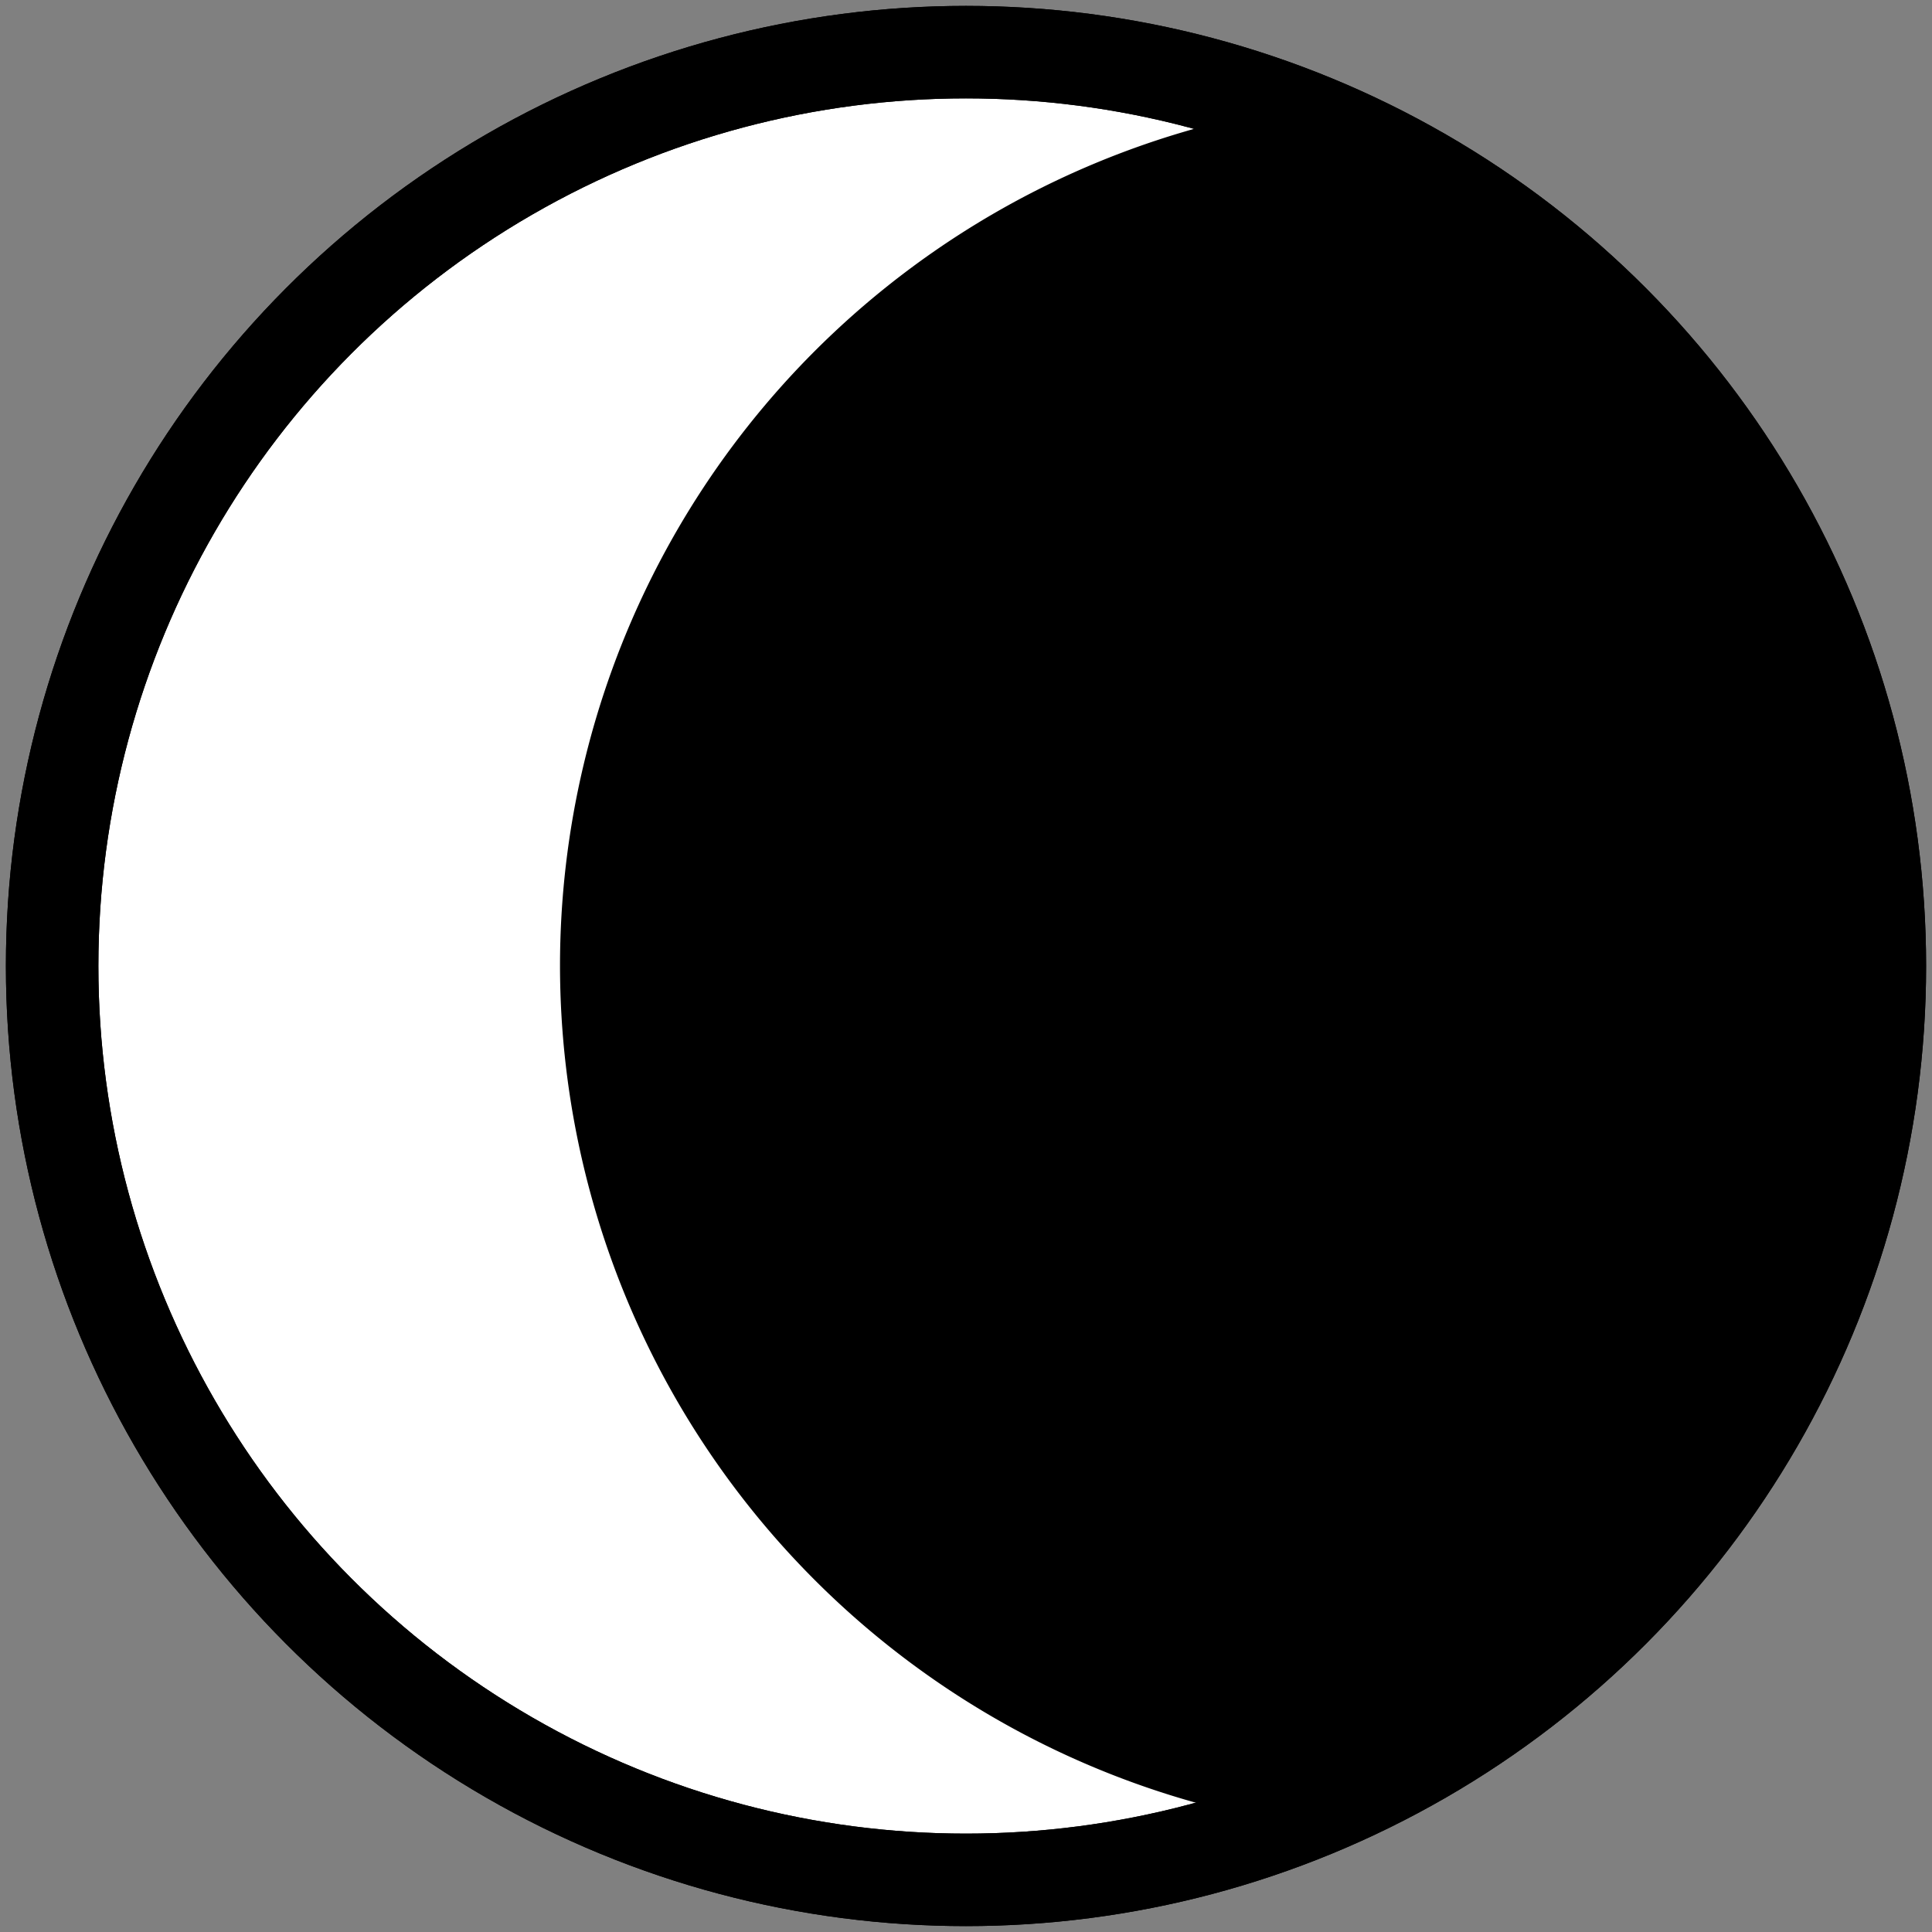 <?xml version="1.0" encoding="UTF-8" standalone="no"?>
<!-- Created with Inkscape (http://www.inkscape.org/) -->

<svg
   xmlns:dc="http://purl.org/dc/elements/1.1/"
   xmlns:cc="http://creativecommons.org/ns#"
   xmlns:rdf="http://www.w3.org/1999/02/22-rdf-syntax-ns#"
   xmlns:svg="http://www.w3.org/2000/svg"
   xmlns="http://www.w3.org/2000/svg"
   xmlns:sodipodi="http://sodipodi.sourceforge.net/DTD/sodipodi-0.dtd"
   xmlns:inkscape="http://www.inkscape.org/namespaces/inkscape"
   width="200"
   height="200"
   viewBox="0 0 200 200"
   id="svg2"
   version="1.1"
   inkscape:version="0.91 r13725"
   sodipodi:docname="moon.svg"
   inkscape:export-filename="/Users/kahles/Documents/devel/AndroidStudioProjects/Mondtag/app/src/main/res/drawable-xxxhdpi/moon_waxing.png"
   inkscape:export-xdpi="28.98"
   inkscape:export-ydpi="28.98">
  <rect x="0" y="0" width="200" height="200" fill="#808080" stroke="none"/>
  <defs
     id="defs4" />
  <sodipodi:namedview
     id="base"
     pagecolor="#ffffff"
     bordercolor="#666666"
     borderopacity="1.0"
     inkscape:pageopacity="0.0"
     inkscape:pageshadow="2"
     inkscape:zoom="0.98994949"
     inkscape:cx="111.34218"
     inkscape:cy="81.765166"
     inkscape:document-units="px"
     inkscape:current-layer="layer2"
     showgrid="false"
     inkscape:window-width="1680"
     inkscape:window-height="1001"
     inkscape:window-x="0"
     inkscape:window-y="0"
     inkscape:window-maximized="1"
     units="px"
     inkscape:snap-intersection-paths="true" />
  <g
     inkscape:groupmode="layer"
     id="layer2"
     inkscape:label="full moon"
     style="display:inline"
     sodipodi:insensitive="true">
    <circle
       style="opacity:1;fill:#ffffff;fill-opacity:1;stroke:#000000;stroke-width:9.574;stroke-miterlimit:4;stroke-dasharray:none;stroke-opacity:1"
       id="path4136-3"
       cx="100"
       cy="100"
       r="94.603" />
  </g>
  <g
     inkscape:groupmode="layer"
     id="layer6"
     inkscape:label="waxing"
     style="display:inline"
     sodipodi:insensitive="true">
    <circle
       style="display:inline;opacity:1;fill:none;fill-opacity:1;stroke:#000000;stroke-width:9.574;stroke-miterlimit:4;stroke-dasharray:none;stroke-opacity:1"
       id="path4136-3-9"
       cx="100"
       cy="100"
       r="94.603" />
    <path
       style="display:inline;opacity:1;fill:#000000;fill-opacity:1;stroke:none;stroke-width:10;stroke-miterlimit:4;stroke-dasharray:none;stroke-opacity:0.941"
       d="M 132.572,11.307 A 90.03,90.03 0 0 0 57.971,100 90.03,90.03 0 0 0 132.852,188.648 94.603,94.603 0 0 0 194.604,100 94.603,94.603 0 0 0 132.572,11.307 Z"
       id="path4196-6-7"
       inkscape:connector-curvature="0" />
    <path
       style="display:inline;opacity:1;fill:none;fill-opacity:1;stroke:#000000;stroke-width:9.574;stroke-miterlimit:4;stroke-dasharray:none;stroke-opacity:1"
       id="path4136-3-5"
       r="94.603"
       cy="94.187"
       cx="100"
       d=""
       inkscape:connector-curvature="0" />
  </g>
  <g
     inkscape:groupmode="layer"
     id="layer1"
     inkscape:label="new moon"
     style="display:none"
     sodipodi:insensitive="true">
    <circle
       style="display:inline;opacity:1;fill:#000000;fill-opacity:1;stroke:#000000;stroke-width:9.574;stroke-miterlimit:4;stroke-dasharray:none;stroke-opacity:1"
       id="path4136-3-52"
       cx="100"
       cy="100"
       r="94.603" />
  </g>
  <g
     inkscape:label="descending"
     id="g4293"
     inkscape:groupmode="layer"
     style="display:none"
     sodipodi:insensitive="true">
    <circle
       style="display:inline;opacity:1;fill:none;fill-opacity:1;stroke:#000000;stroke-width:9.574;stroke-miterlimit:4;stroke-dasharray:none;stroke-opacity:1"
       id="path4136-3-0"
       cx="100"
       cy="100"
       r="94.603" />
    <path
       inkscape:connector-curvature="0"
       id="path4295"
       d="M 188.671,132.263 A 90.03,90.03 0 0 0 99.978,57.661 90.03,90.03 0 0 0 11.329,132.542 94.603,94.603 0 0 0 99.978,194.294 94.603,94.603 0 0 0 188.671,132.263 Z"
       style="display:inline;opacity:1;fill:#000000;fill-opacity:1;stroke:none;stroke-width:10;stroke-miterlimit:4;stroke-dasharray:none;stroke-opacity:0.941" />
    <path
       inkscape:connector-curvature="0"
       d=""
       cx="100"
       cy="94.187"
       r="94.603"
       id="path4297"
       style="display:inline;opacity:1;fill:none;fill-opacity:1;stroke:#000000;stroke-width:9.574;stroke-miterlimit:4;stroke-dasharray:none;stroke-opacity:1" />
  </g>
  <g
     style="display:none"
     inkscape:groupmode="layer"
     id="g4287"
     inkscape:label="ascending"
     sodipodi:insensitive="true">
    <circle
       style="display:inline;opacity:1;fill:none;fill-opacity:1;stroke:#000000;stroke-width:9.574;stroke-miterlimit:4;stroke-dasharray:none;stroke-opacity:1"
       id="path4136-3-6"
       cx="100"
       cy="100"
       r="94.603" />
    <path
       style="display:inline;opacity:1;fill:#000000;fill-opacity:1;stroke:none;stroke-width:10;stroke-miterlimit:4;stroke-dasharray:none;stroke-opacity:0.941"
       d="M 188.671,67.692 A 90.03,90.03 0 0 1 99.978,142.294 90.03,90.03 0 0 1 11.329,67.413 94.603,94.603 0 0 1 99.978,5.661 94.603,94.603 0 0 1 188.671,67.692 Z"
       id="path4289"
       inkscape:connector-curvature="0" />
    <path
       style="display:inline;opacity:1;fill:none;fill-opacity:1;stroke:#000000;stroke-width:9.574;stroke-miterlimit:4;stroke-dasharray:none;stroke-opacity:1"
       id="path4291"
       r="94.603"
       cy="94.187"
       cx="100"
       d=""
       inkscape:connector-curvature="0" />
  </g>
  <g
     inkscape:label="waning"
     id="g4281"
     inkscape:groupmode="layer"
     style="display:none"
     sodipodi:insensitive="true">
    <circle
       style="display:inline;opacity:1;fill:none;fill-opacity:1;stroke:#000000;stroke-width:9.574;stroke-miterlimit:4;stroke-dasharray:none;stroke-opacity:1"
       id="path4136-3-62"
       cx="100"
       cy="100"
       r="94.603" />
    <path
       inkscape:connector-curvature="0"
       id="path4283"
       d="M 68.002,11.307 A 90.03,90.03 0 0 1 142.604,100 90.03,90.03 0 0 1 67.723,188.648 94.603,94.603 0 0 1 5.971,100 94.603,94.603 0 0 1 68.002,11.307 Z"
       style="display:inline;opacity:1;fill:#000000;fill-opacity:1;stroke:none;stroke-width:10;stroke-miterlimit:4;stroke-dasharray:none;stroke-opacity:0.941" />
    <path
       inkscape:connector-curvature="0"
       d=""
       cx="100"
       cy="94.187"
       r="94.603"
       id="path4285"
       style="display:inline;opacity:1;fill:none;fill-opacity:1;stroke:#000000;stroke-width:9.574;stroke-miterlimit:4;stroke-dasharray:none;stroke-opacity:1" />
  </g>
</svg>
